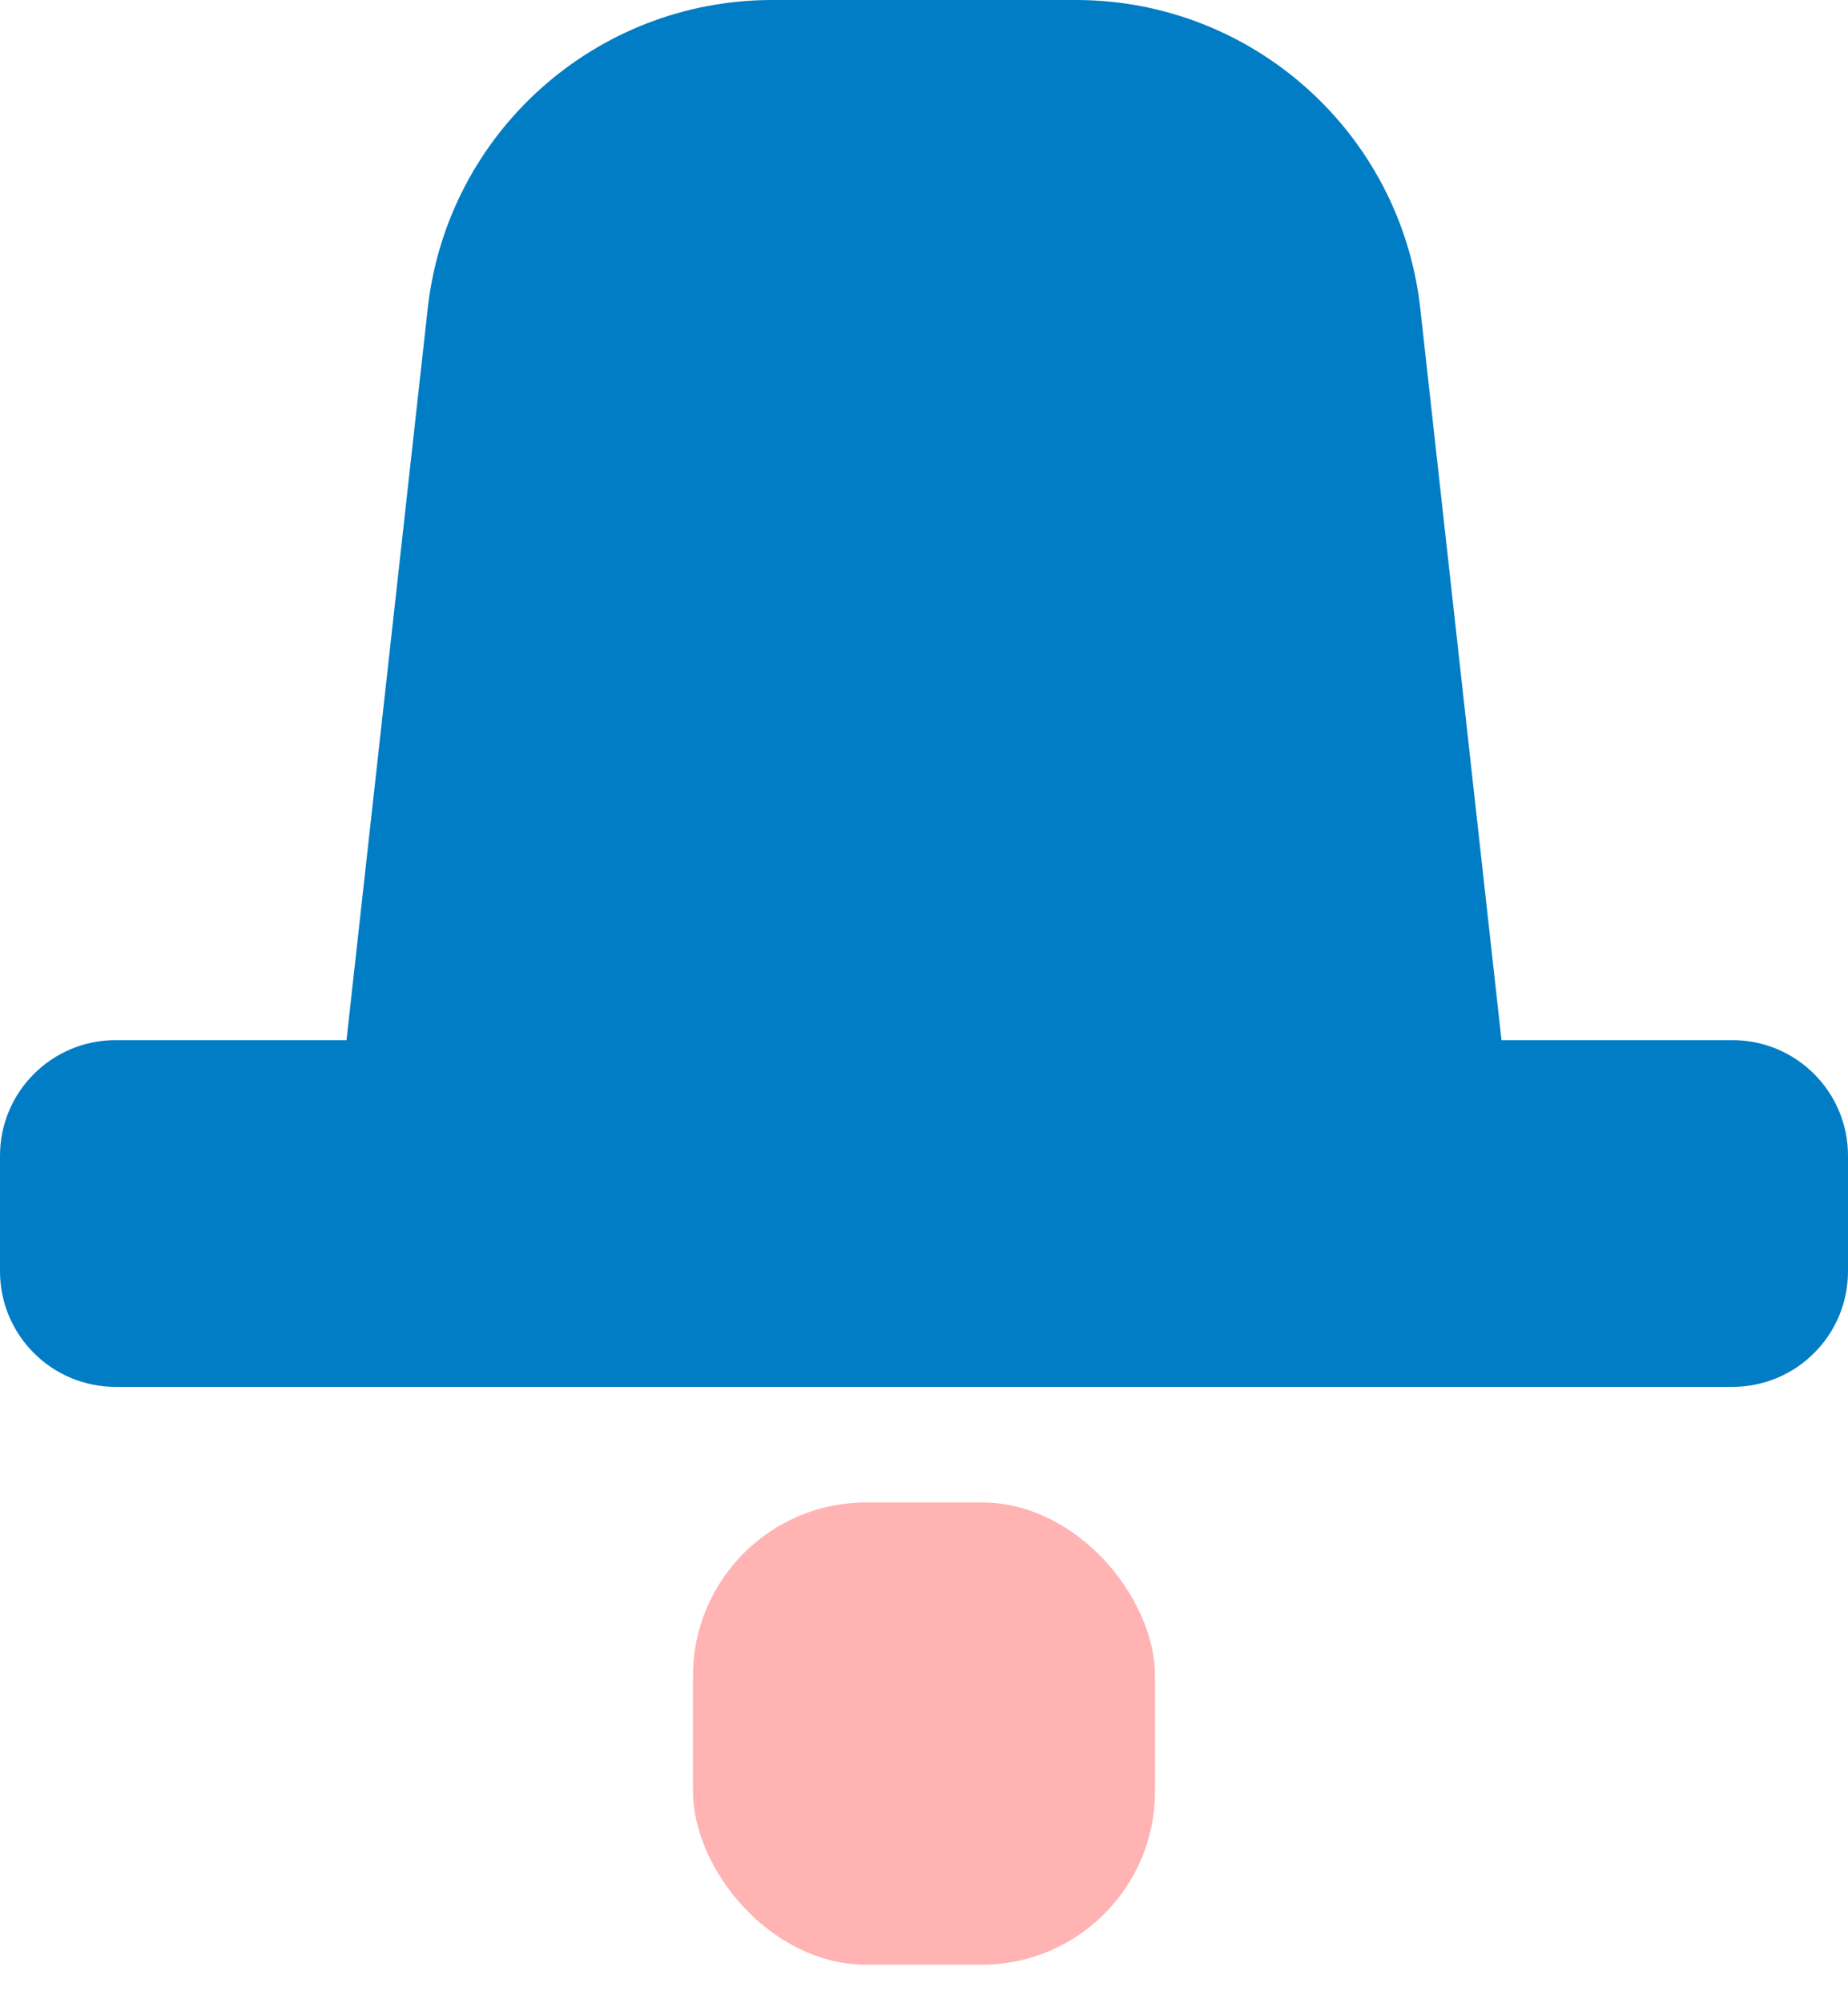 <svg width="24" height="26" viewBox="0 0 24 26" fill="none" xmlns="http://www.w3.org/2000/svg">
<g id="icon">
<path id="Combined Shape" fill-rule="evenodd" clip-rule="evenodd" d="M10.028 0C7.735 0 5.808 1.724 5.555 4.003L4.5 13.5H1.5C0.672 13.5 0 14.172 0 15V16.5C0 17.328 0.672 18 1.5 18H22.5C23.328 18 24 17.328 24 16.5V15C24 14.172 23.328 13.5 22.5 13.5H19.5L18.445 4.003C18.192 1.724 16.265 0 13.972 0H10.028Z" fill="#007DC5"/>
<rect id="Rectangle 23" opacity="0.3" x="9" y="19.5" width="6" height="6" rx="2.25" fill="#FF0000"/>
</g>
</svg>
